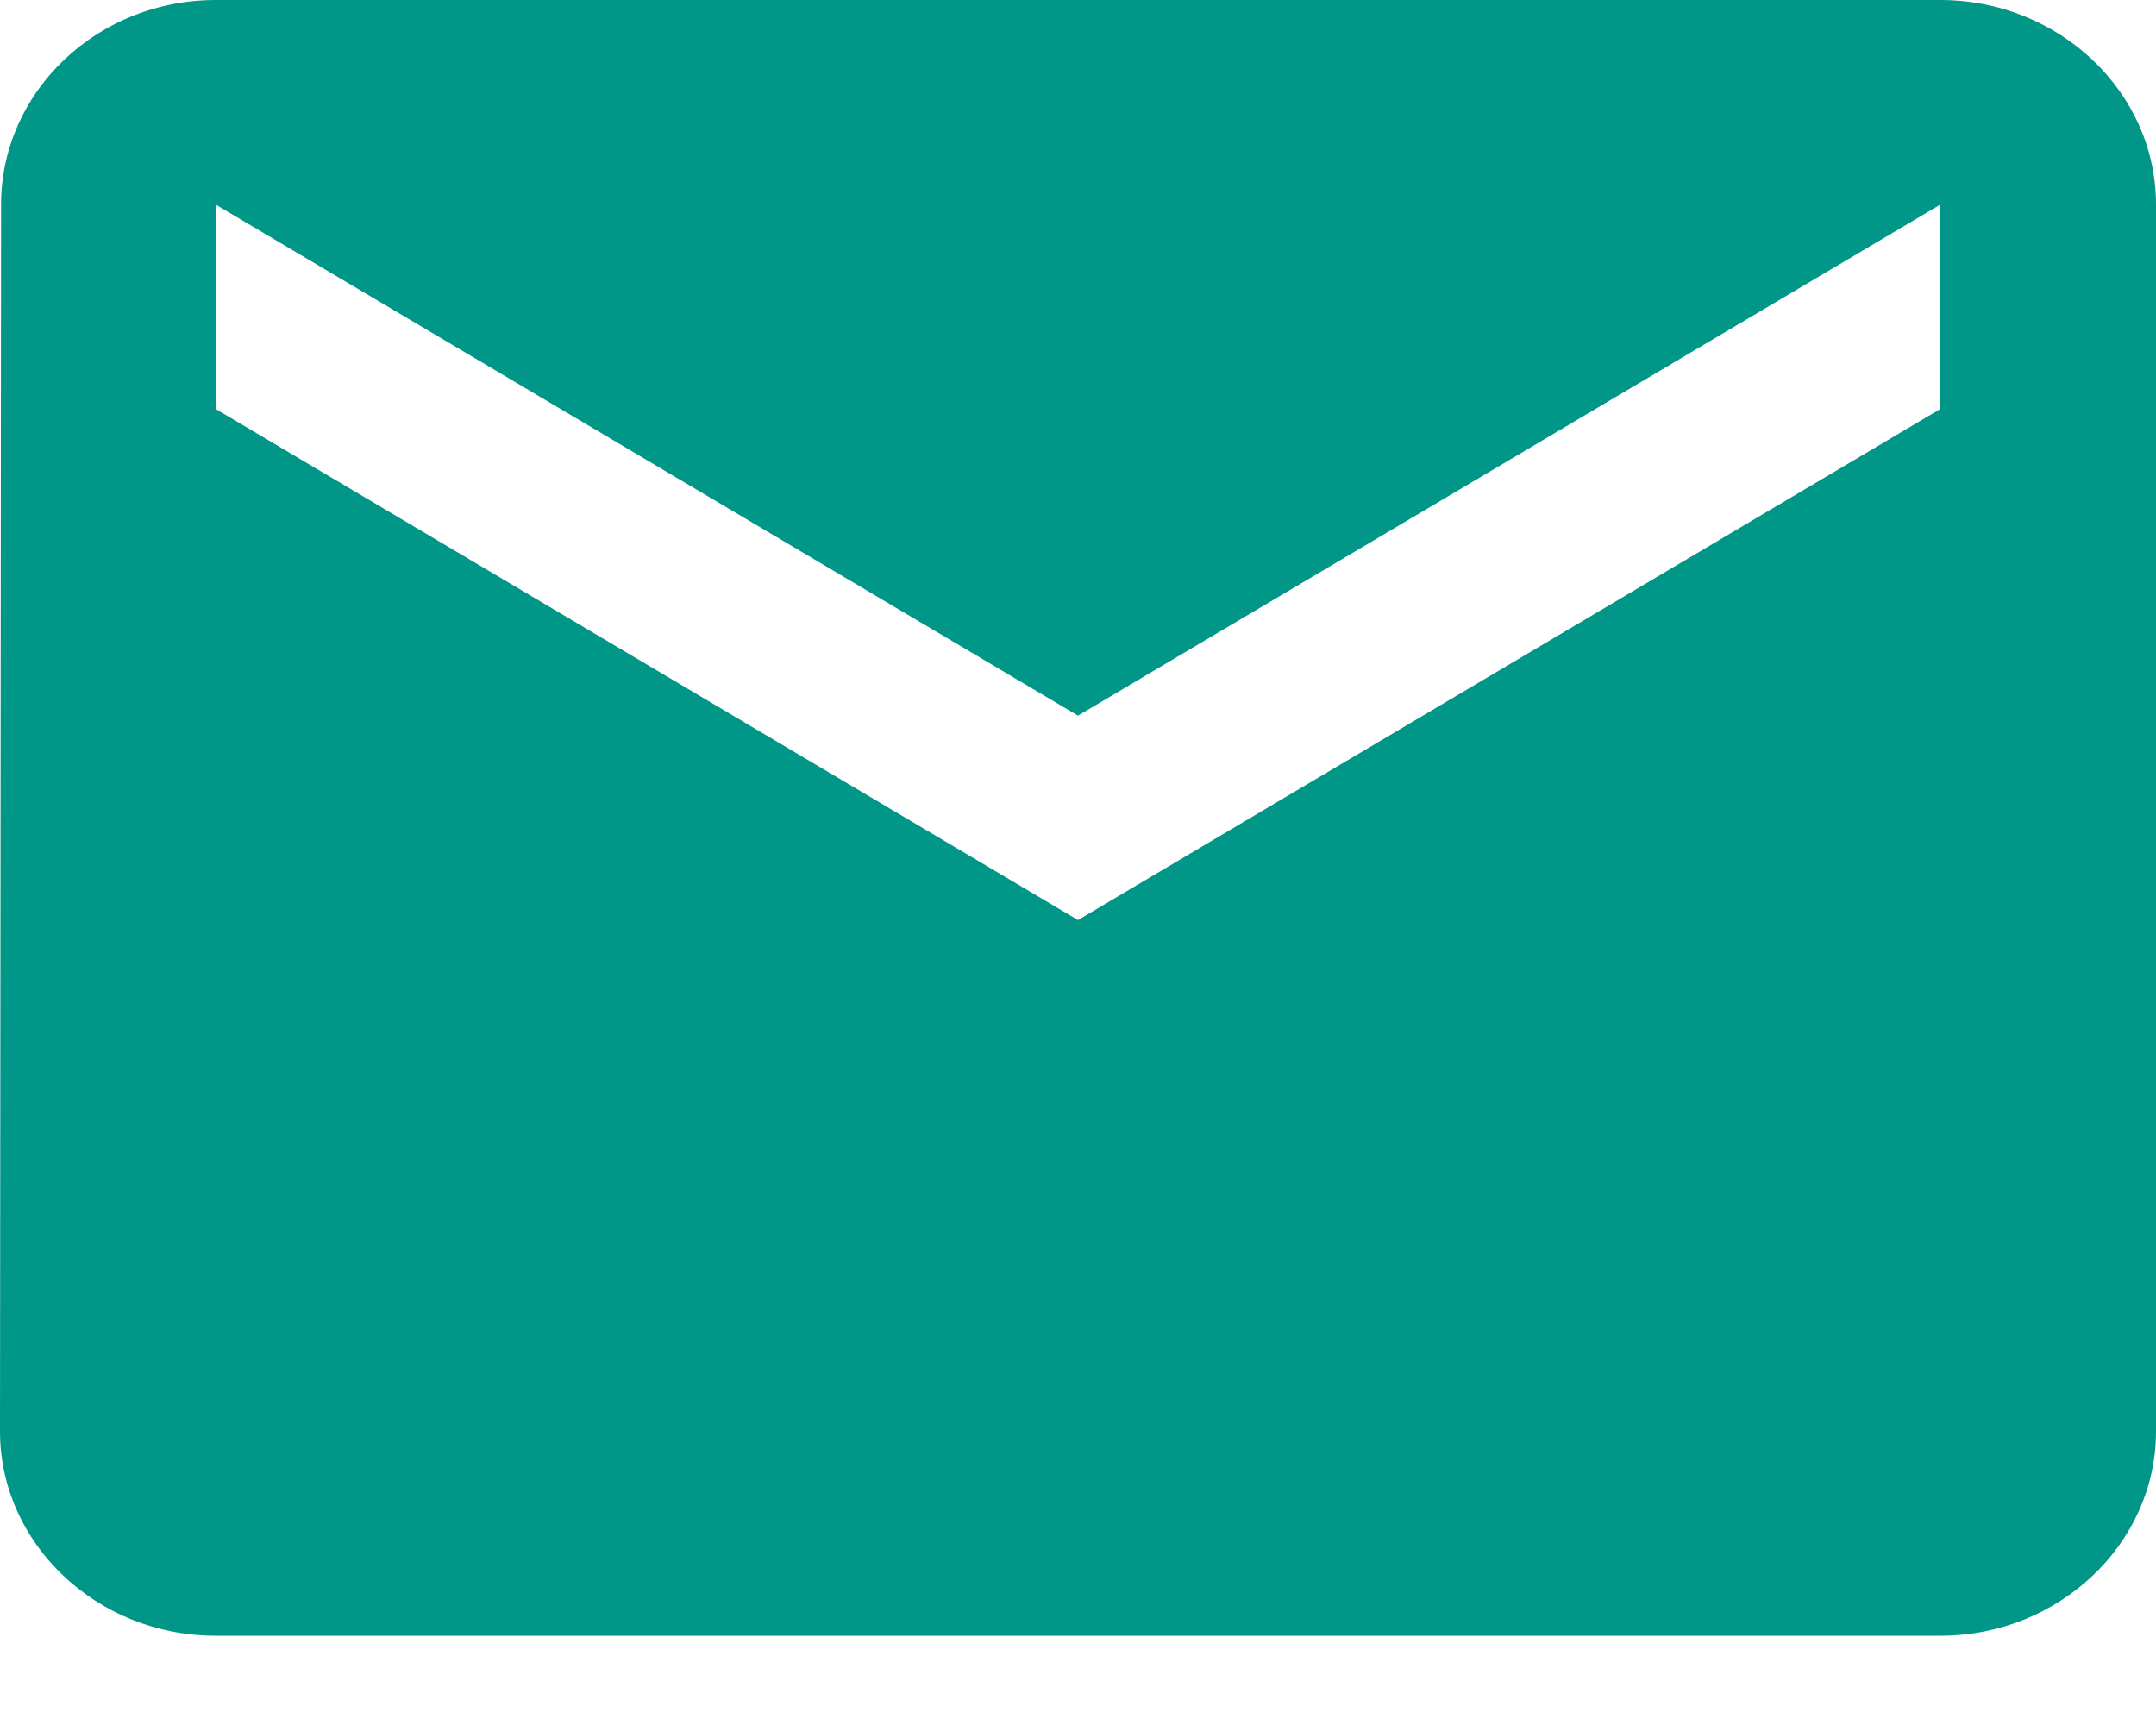 <svg width="20" height="16" viewBox="0 0 20 16" fill="none" xmlns="http://www.w3.org/2000/svg">
<path d="M18 0H2C0.9 0 0.01 0.853 0.01 1.897L0 13.276C0 14.319 0.9 15.172 2 15.172H18C19.1 15.172 20 14.319 20 13.276V1.897C20 0.853 19.1 0 18 0ZM18 3.793L10 8.534L2 3.793V1.897L10 6.638L18 1.897V3.793Z" fill="#009688"/>
</svg>
